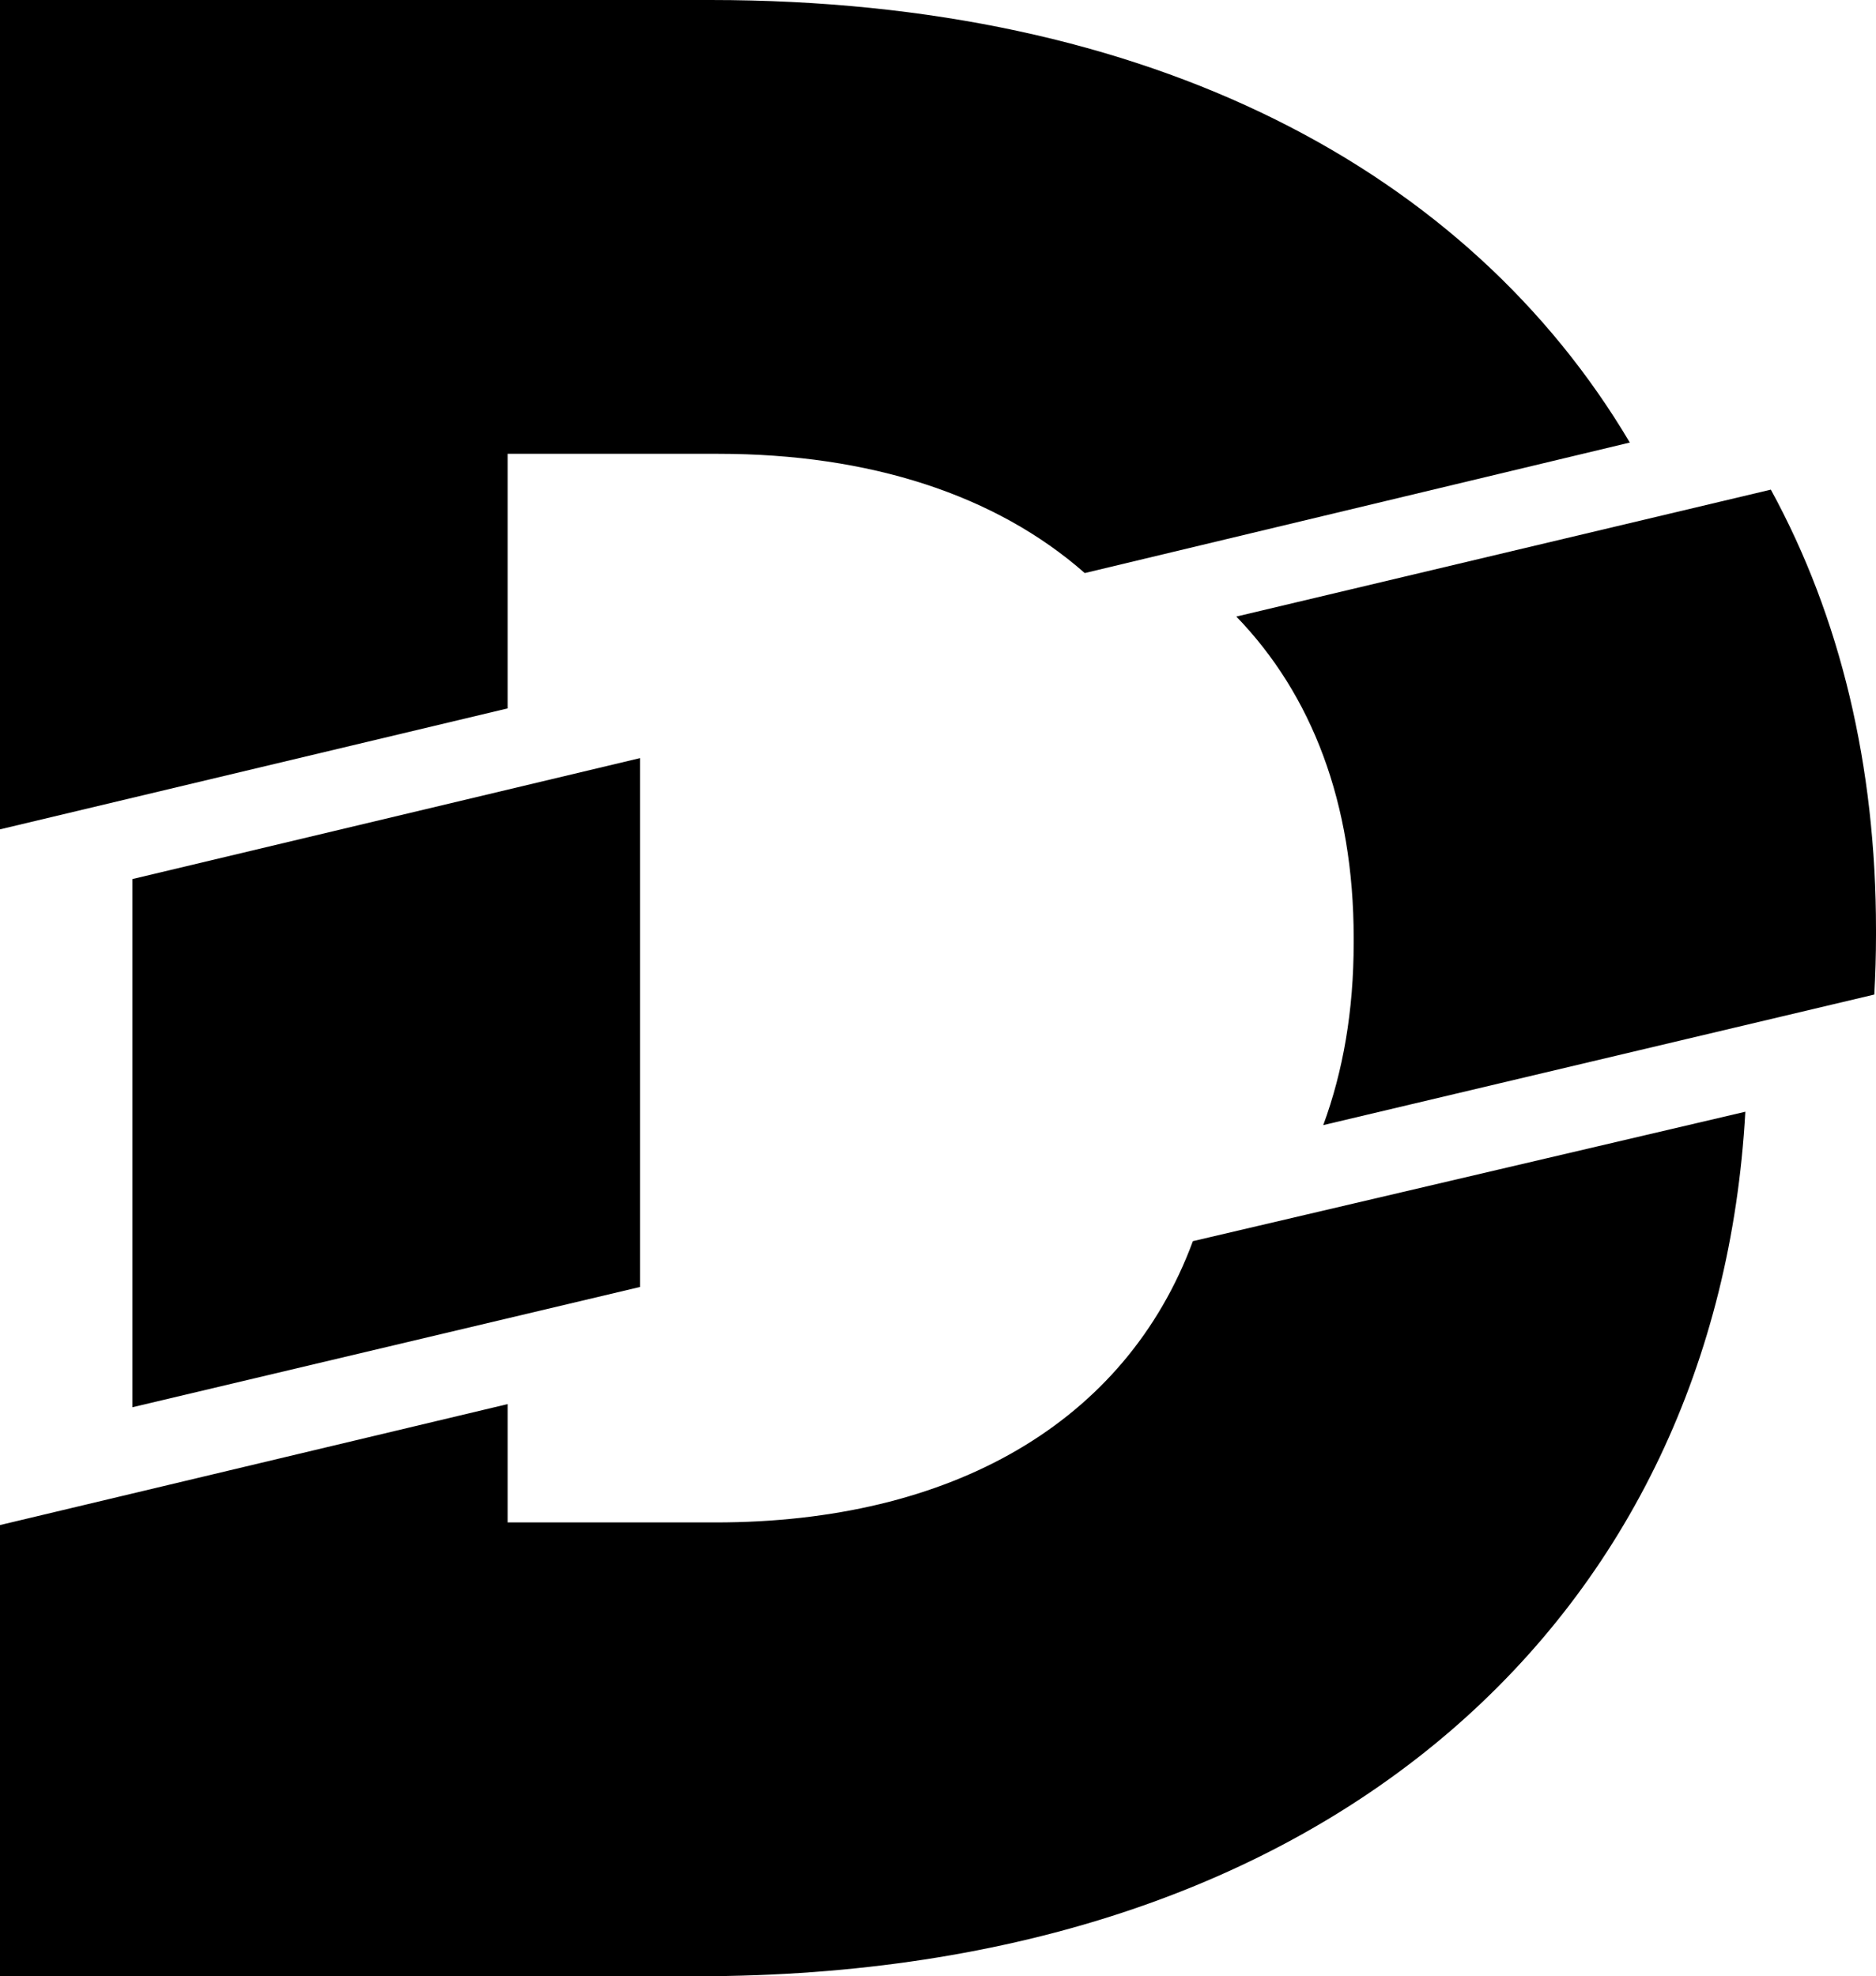 <?xml version="1.0" encoding="UTF-8"?>
<svg width="75px" height="79px" viewBox="0 0 75 79" version="1.1" xmlns="http://www.w3.org/2000/svg" xmlns:xlink="http://www.w3.org/1999/xlink">
    <!-- Generator: Sketch 43.1 (39012) - http://www.bohemiancoding.com/sketch -->
    <title>Page 1</title>
    <desc>Created with Sketch.</desc>
    <defs></defs>
    <g id="Page-1" stroke="none" stroke-width="1" fill="none" fill-rule="evenodd">
        <g id="Artboard" transform="translate(-283, -194)" fill="#000000">
            <g id="Page-1" transform="translate(283, 194)">
                <path d="M47.69,49.615 C45.001,56.883 38.027,60.859 28.602,60.859 L20.294,60.859 L20.294,56.129 L0,60.964 L0,79 L27.865,79 C53.389,79 68.672,64.391 69.776,44.441 L47.69,49.615 Z" id="Fill-1"></path>
                <path d="M20.294,28.318 L20.294,18.141 L28.722,18.141 C34.777,18.141 39.82,19.789 43.367,22.908 L65.158,17.691 C58.727,6.84 46.054,5.85185185e-05 28.406,5.85185185e-05 L0,5.85185185e-05 L0,33.153 L20.294,28.318 Z" id="Fill-3"></path>
                <path d="M54.118,37.697 C54.118,40.401 53.694,42.83 52.902,44.976 L74.932,39.757 C74.975,38.973 75,38.183 75,37.383 L75,37.173 C75,30.638 73.588,24.683 70.796,19.573 L49.427,24.647 C52.451,27.772 54.118,32.11 54.118,37.487 L54.118,37.697 Z" id="Fill-5"></path>
                <polygon id="Fill-7" points="25.588 51.446 25.588 30.305 5.294 35.14 5.294 56.254"></polygon>
            </g>
        </g>
    </g>
</svg>